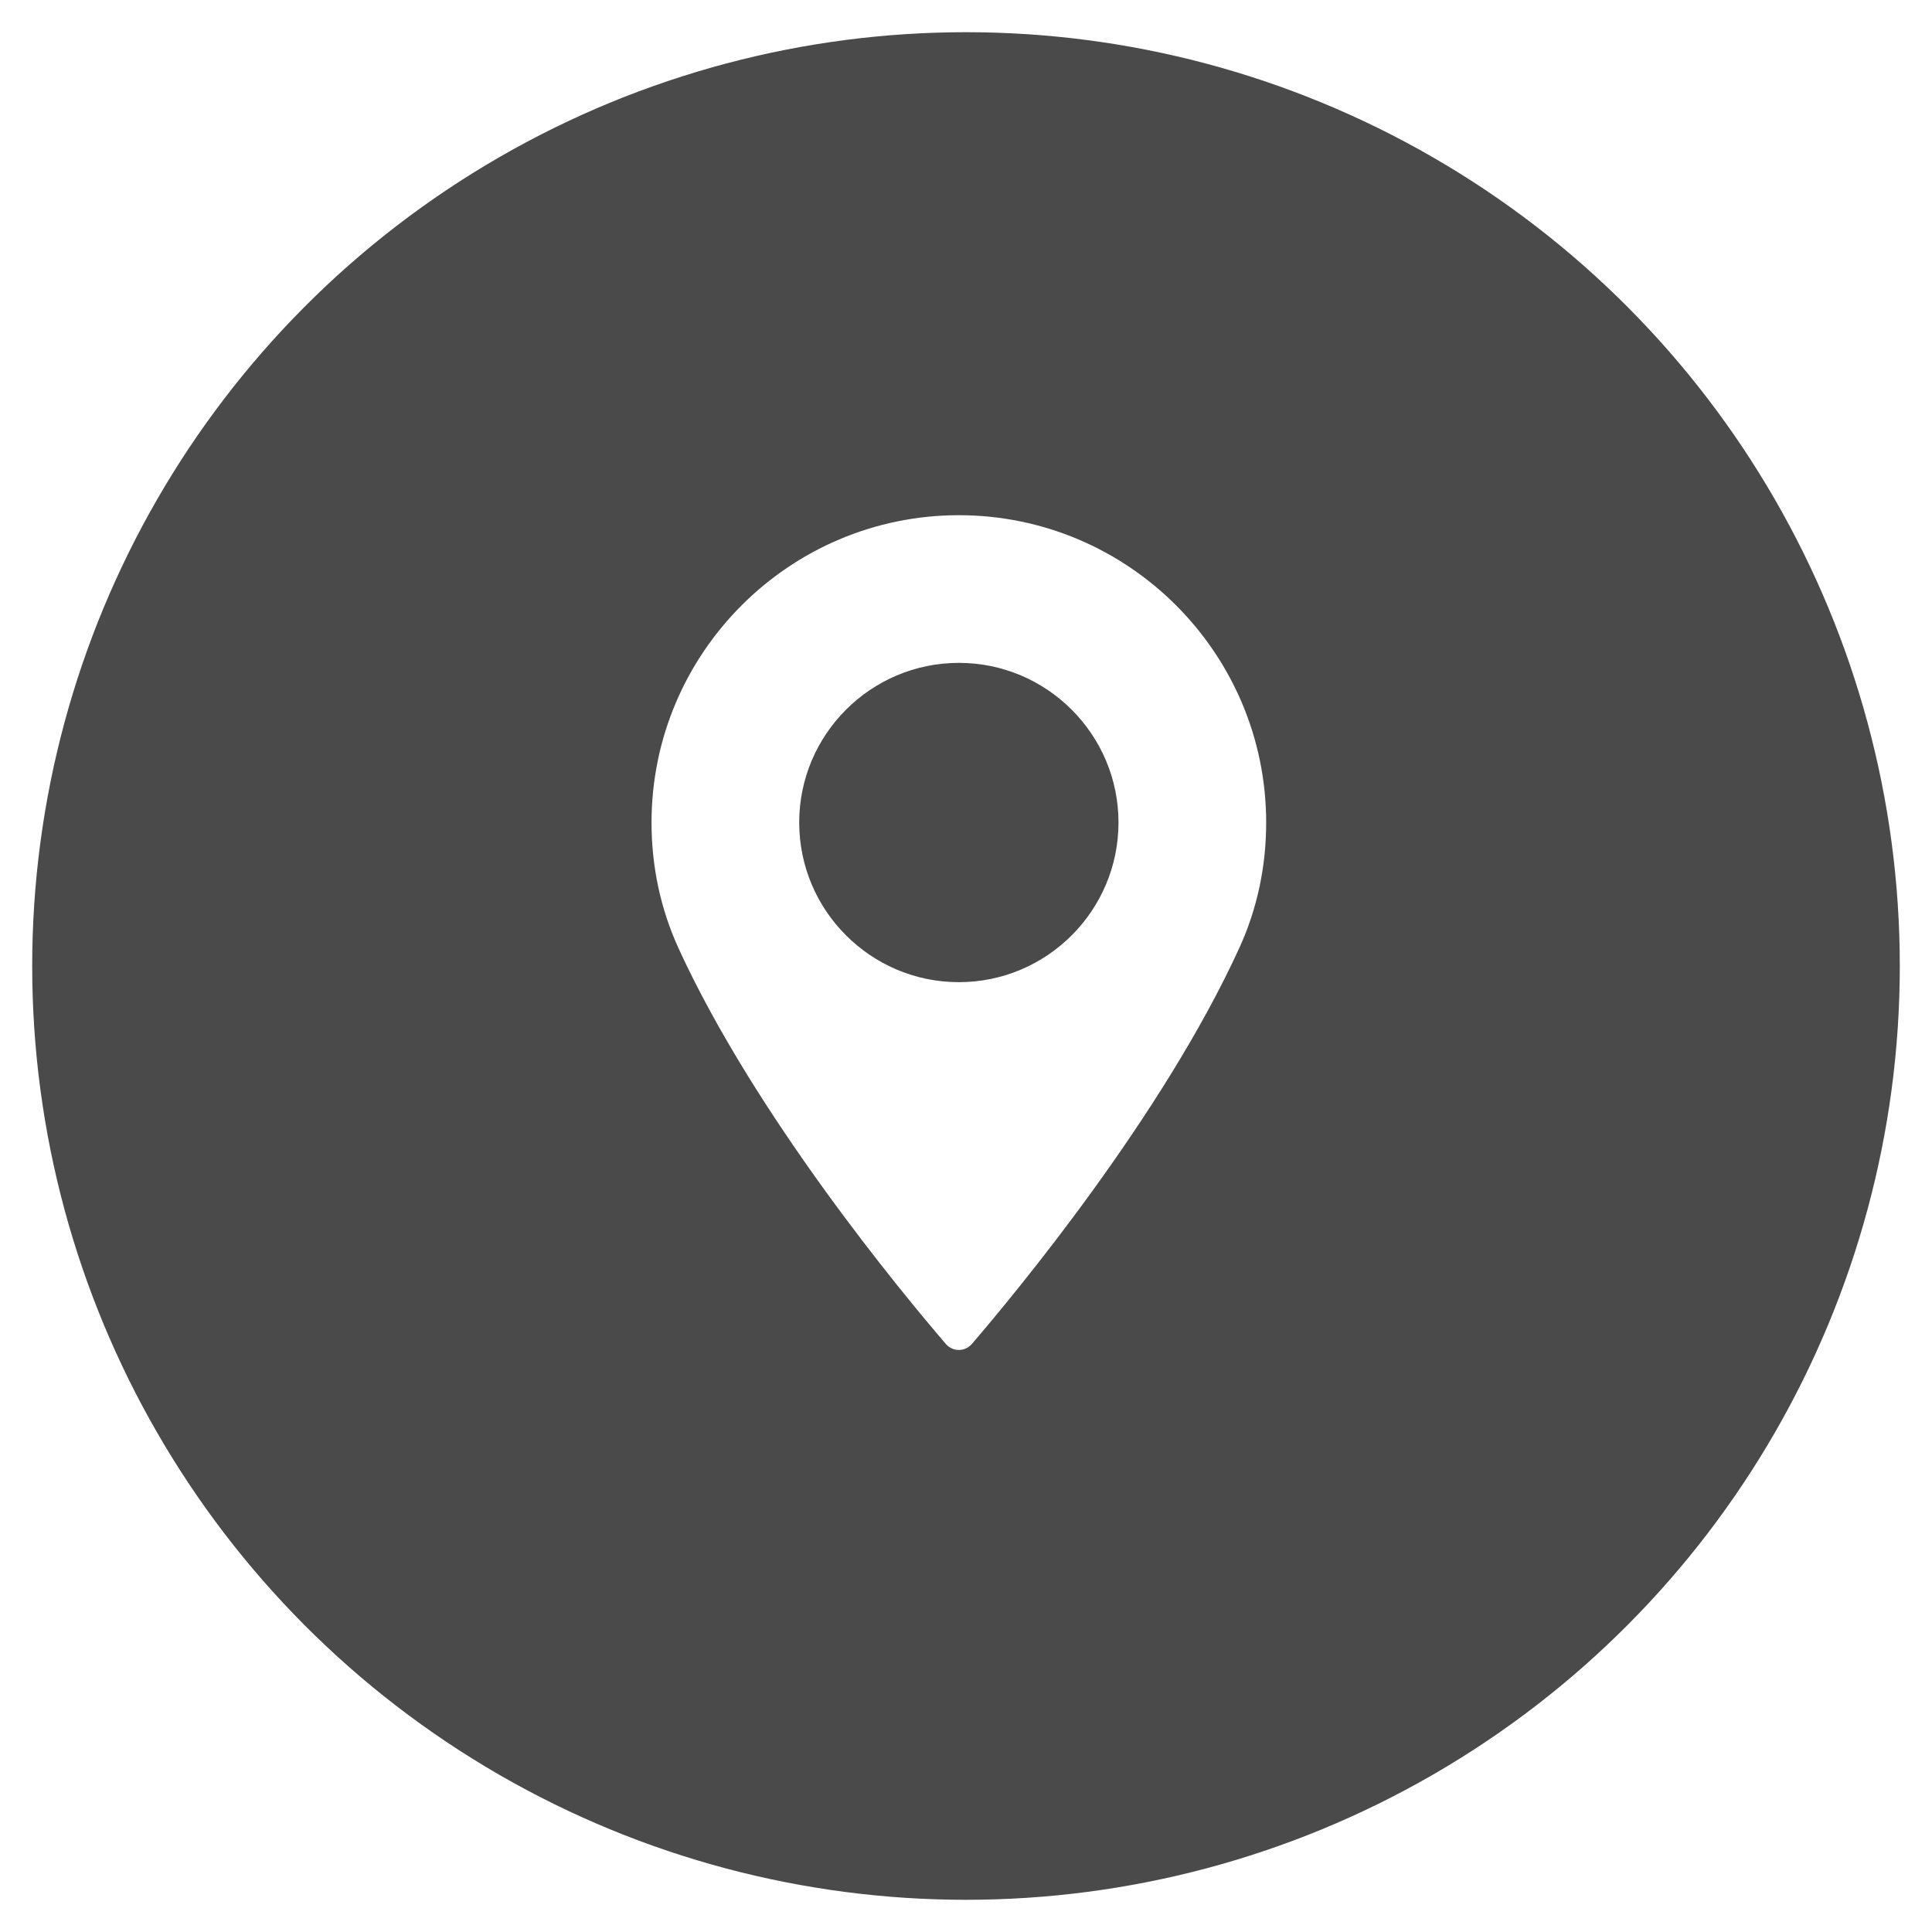 <?xml version="1.0" encoding="UTF-8"?>
<svg width="30px" height="30px" viewBox="0 0 30 30" version="1.1" xmlns="http://www.w3.org/2000/svg" xmlns:xlink="http://www.w3.org/1999/xlink">
    <!-- Generator: sketchtool 51 (57462) - http://www.bohemiancoding.com/sketch -->
    <title>3BF76DBE-B78A-4DE1-A7C0-1EC4B455E347</title>
    <desc>Created with sketchtool.</desc>
    <defs></defs>
    <g id="Page-1" stroke="none" stroke-width="1" fill="none" fill-rule="evenodd">
        <g id="My-Cart_Add-adress" transform="translate(-61, -719)">
            <rect fill="#FFFFFF" x="0" y="0" width="1024" height="1885"></rect>
            <g id="Group-4" transform="translate(62, 720)">
                <circle id="Oval-3" stroke="#4A4A4A" fill="#4A4A4A" cx="14" cy="14" r="14"></circle>
                <path d="M13.889,7 C11.258,7 9.117,9.141 9.117,11.772 C9.117,12.458 9.258,13.114 9.534,13.72 C10.728,16.331 13.015,19.087 13.688,19.87 C13.738,19.928 13.812,19.962 13.889,19.962 C13.966,19.962 14.04,19.928 14.09,19.87 C14.763,19.087 17.05,16.331 18.244,13.72 C18.521,13.114 18.661,12.458 18.661,11.772 C18.661,9.141 16.52,7 13.889,7 Z M13.889,14.251 C12.522,14.251 11.41,13.139 11.41,11.772 C11.41,10.405 12.522,9.293 13.889,9.293 C15.256,9.293 16.368,10.405 16.368,11.772 C16.368,13.139 15.256,14.251 13.889,14.251 Z" id="Shape" fill="#FFFFFF" fill-rule="nonzero"></path>
            </g>
        </g>
    </g>
</svg>